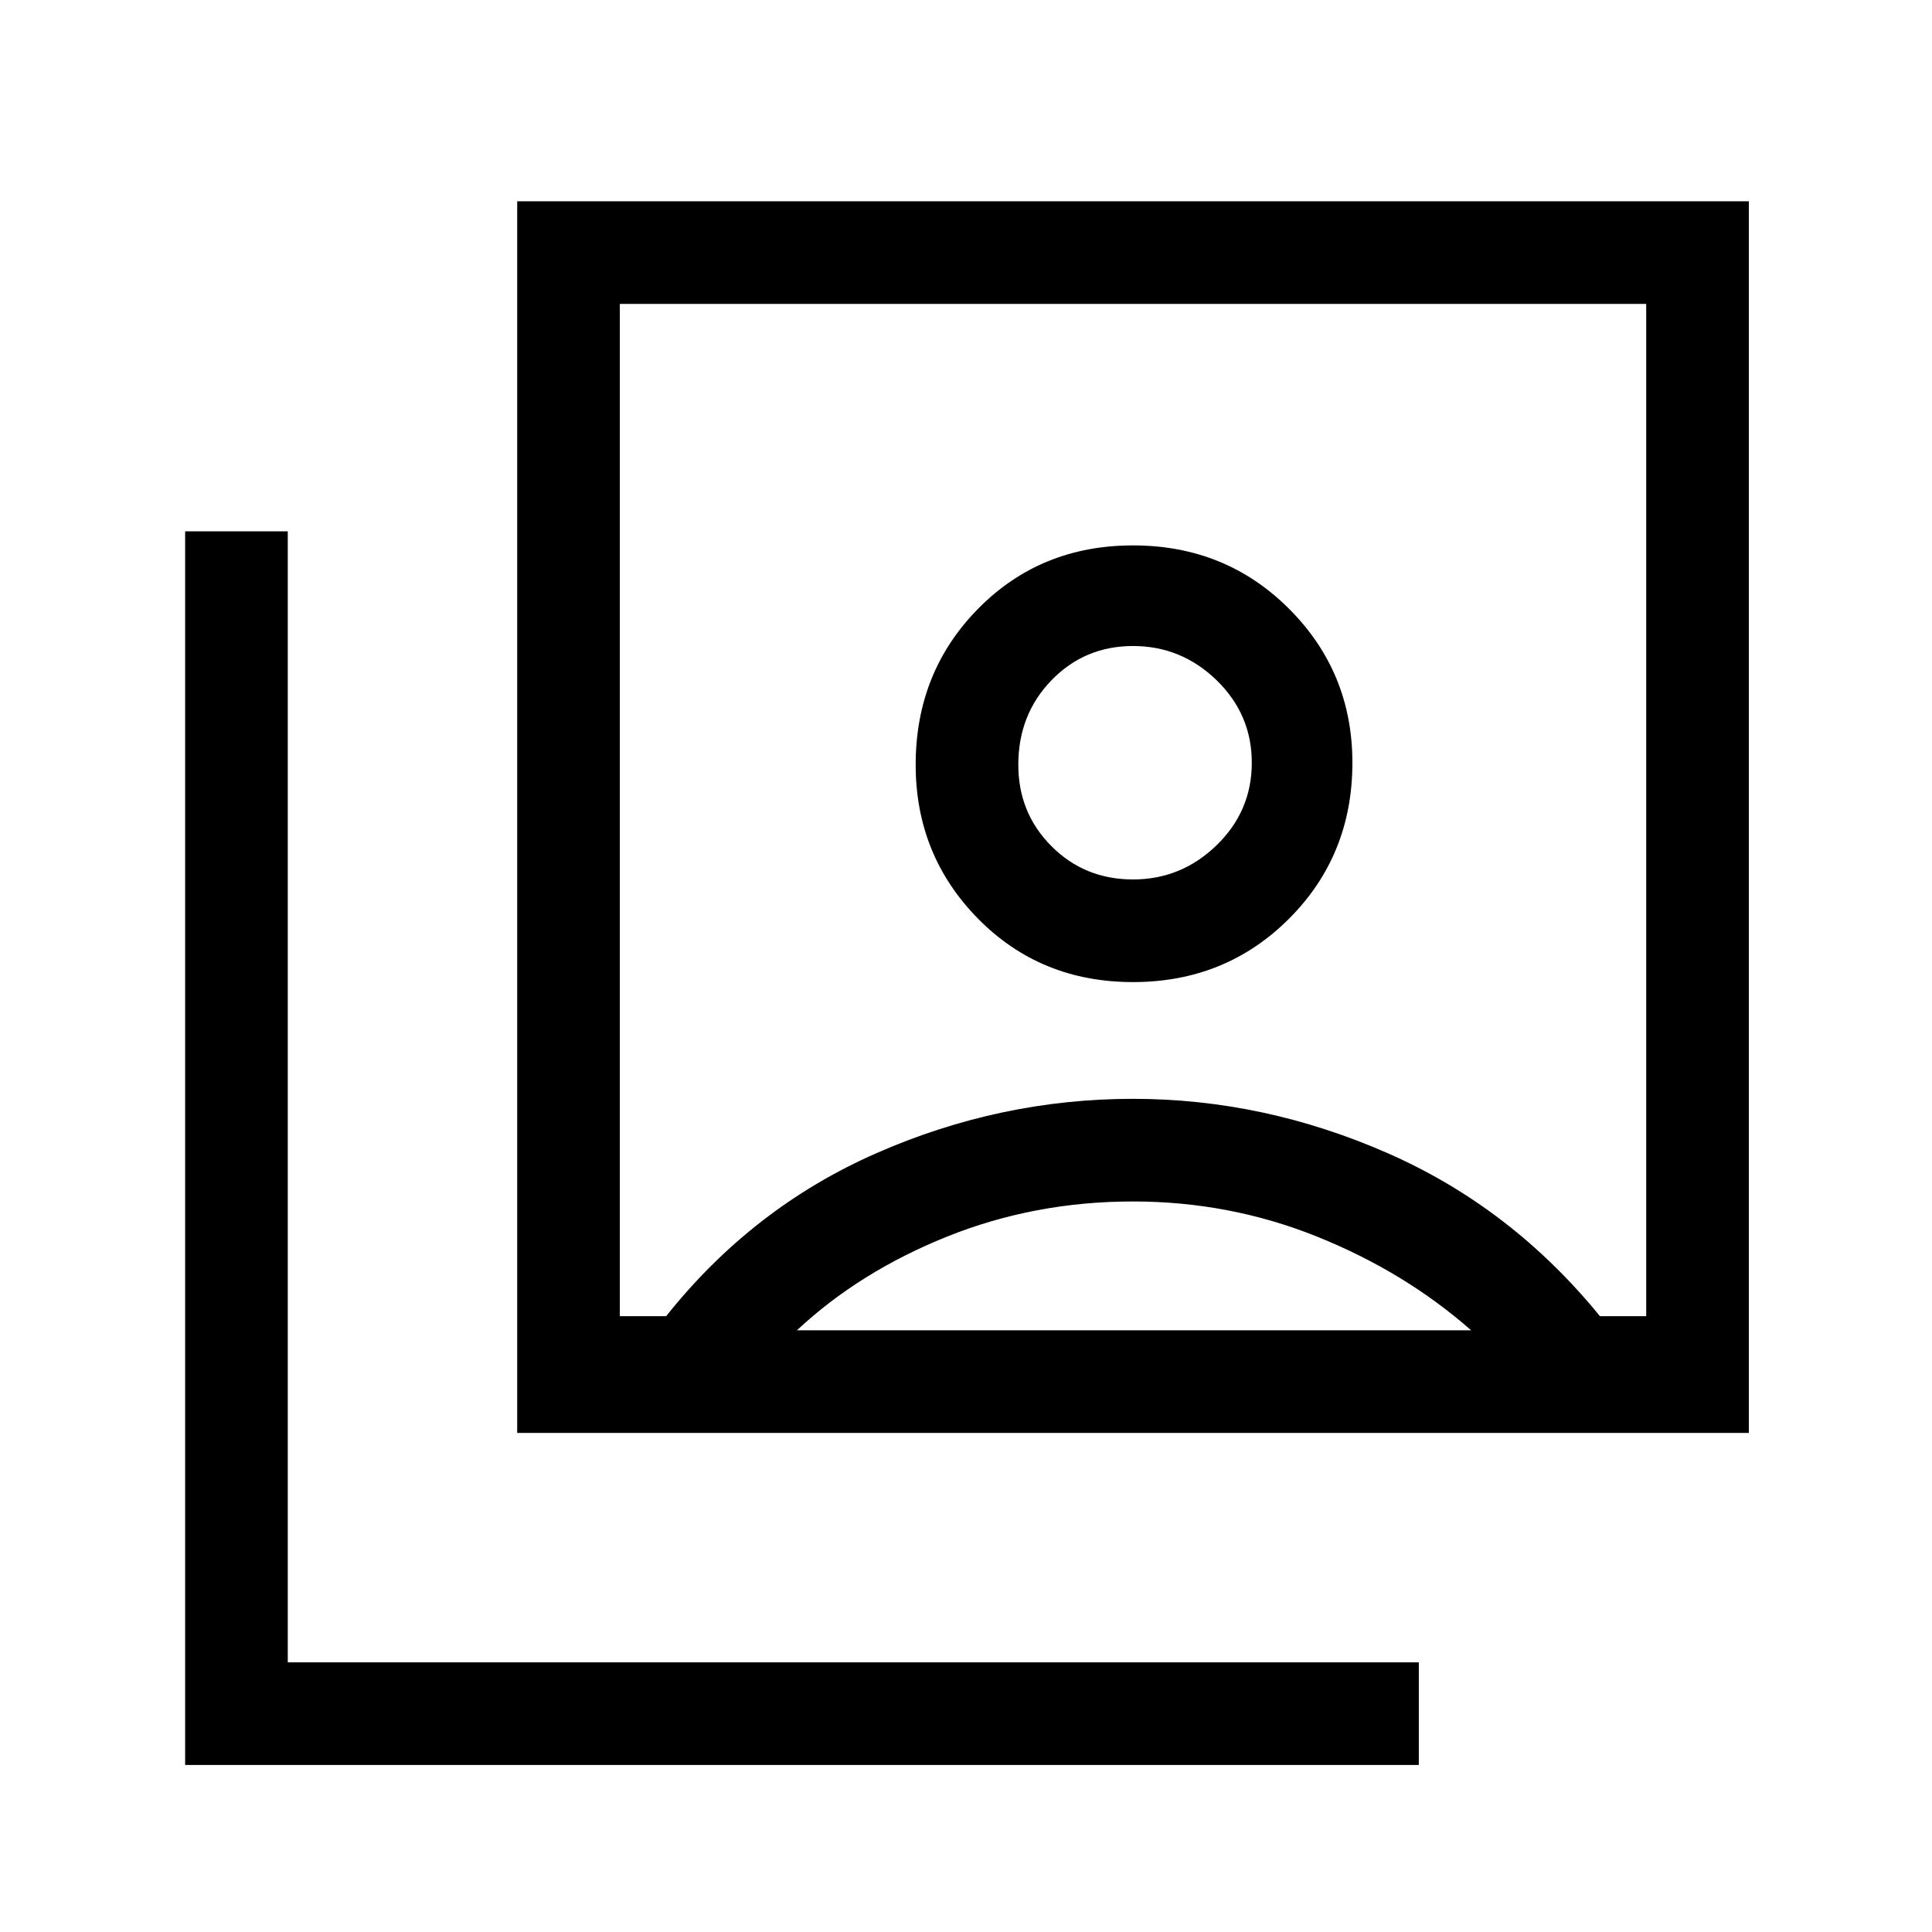 <svg xmlns="http://www.w3.org/2000/svg" height="40" width="40"><path d="M23.458 20.333q1.917 0 3.23-1.312Q28 17.708 28 15.792q0-1.875-1.312-3.188-1.313-1.312-3.23-1.312-1.916 0-3.208 1.312-1.292 1.313-1.292 3.229 0 1.875 1.292 3.188 1.292 1.312 3.208 1.312ZM12.833 27.25h.959q1.791-2.25 4.354-3.375 2.562-1.125 5.312-1.125 2.709 0 5.271 1.125Q31.292 25 33.125 27.25h.958V6.292h-21.25Zm-2.125 2.417v-25.5h25.5v25.5Zm-6.875 6.875V11h2.125v23.417h23.417v2.125Zm19.625-18.334q-1 0-1.687-.687-.688-.688-.688-1.688 0-1.041.688-1.75.687-.708 1.687-.708t1.73.708q.729.709.729 1.709t-.729 1.708q-.73.708-1.73.708ZM16.5 27.542h13.958q-1.375-1.209-3.187-1.938-1.813-.729-3.813-.729-2.041 0-3.854.729-1.812.729-3.104 1.938Zm6.958-10.792Z"/></svg>